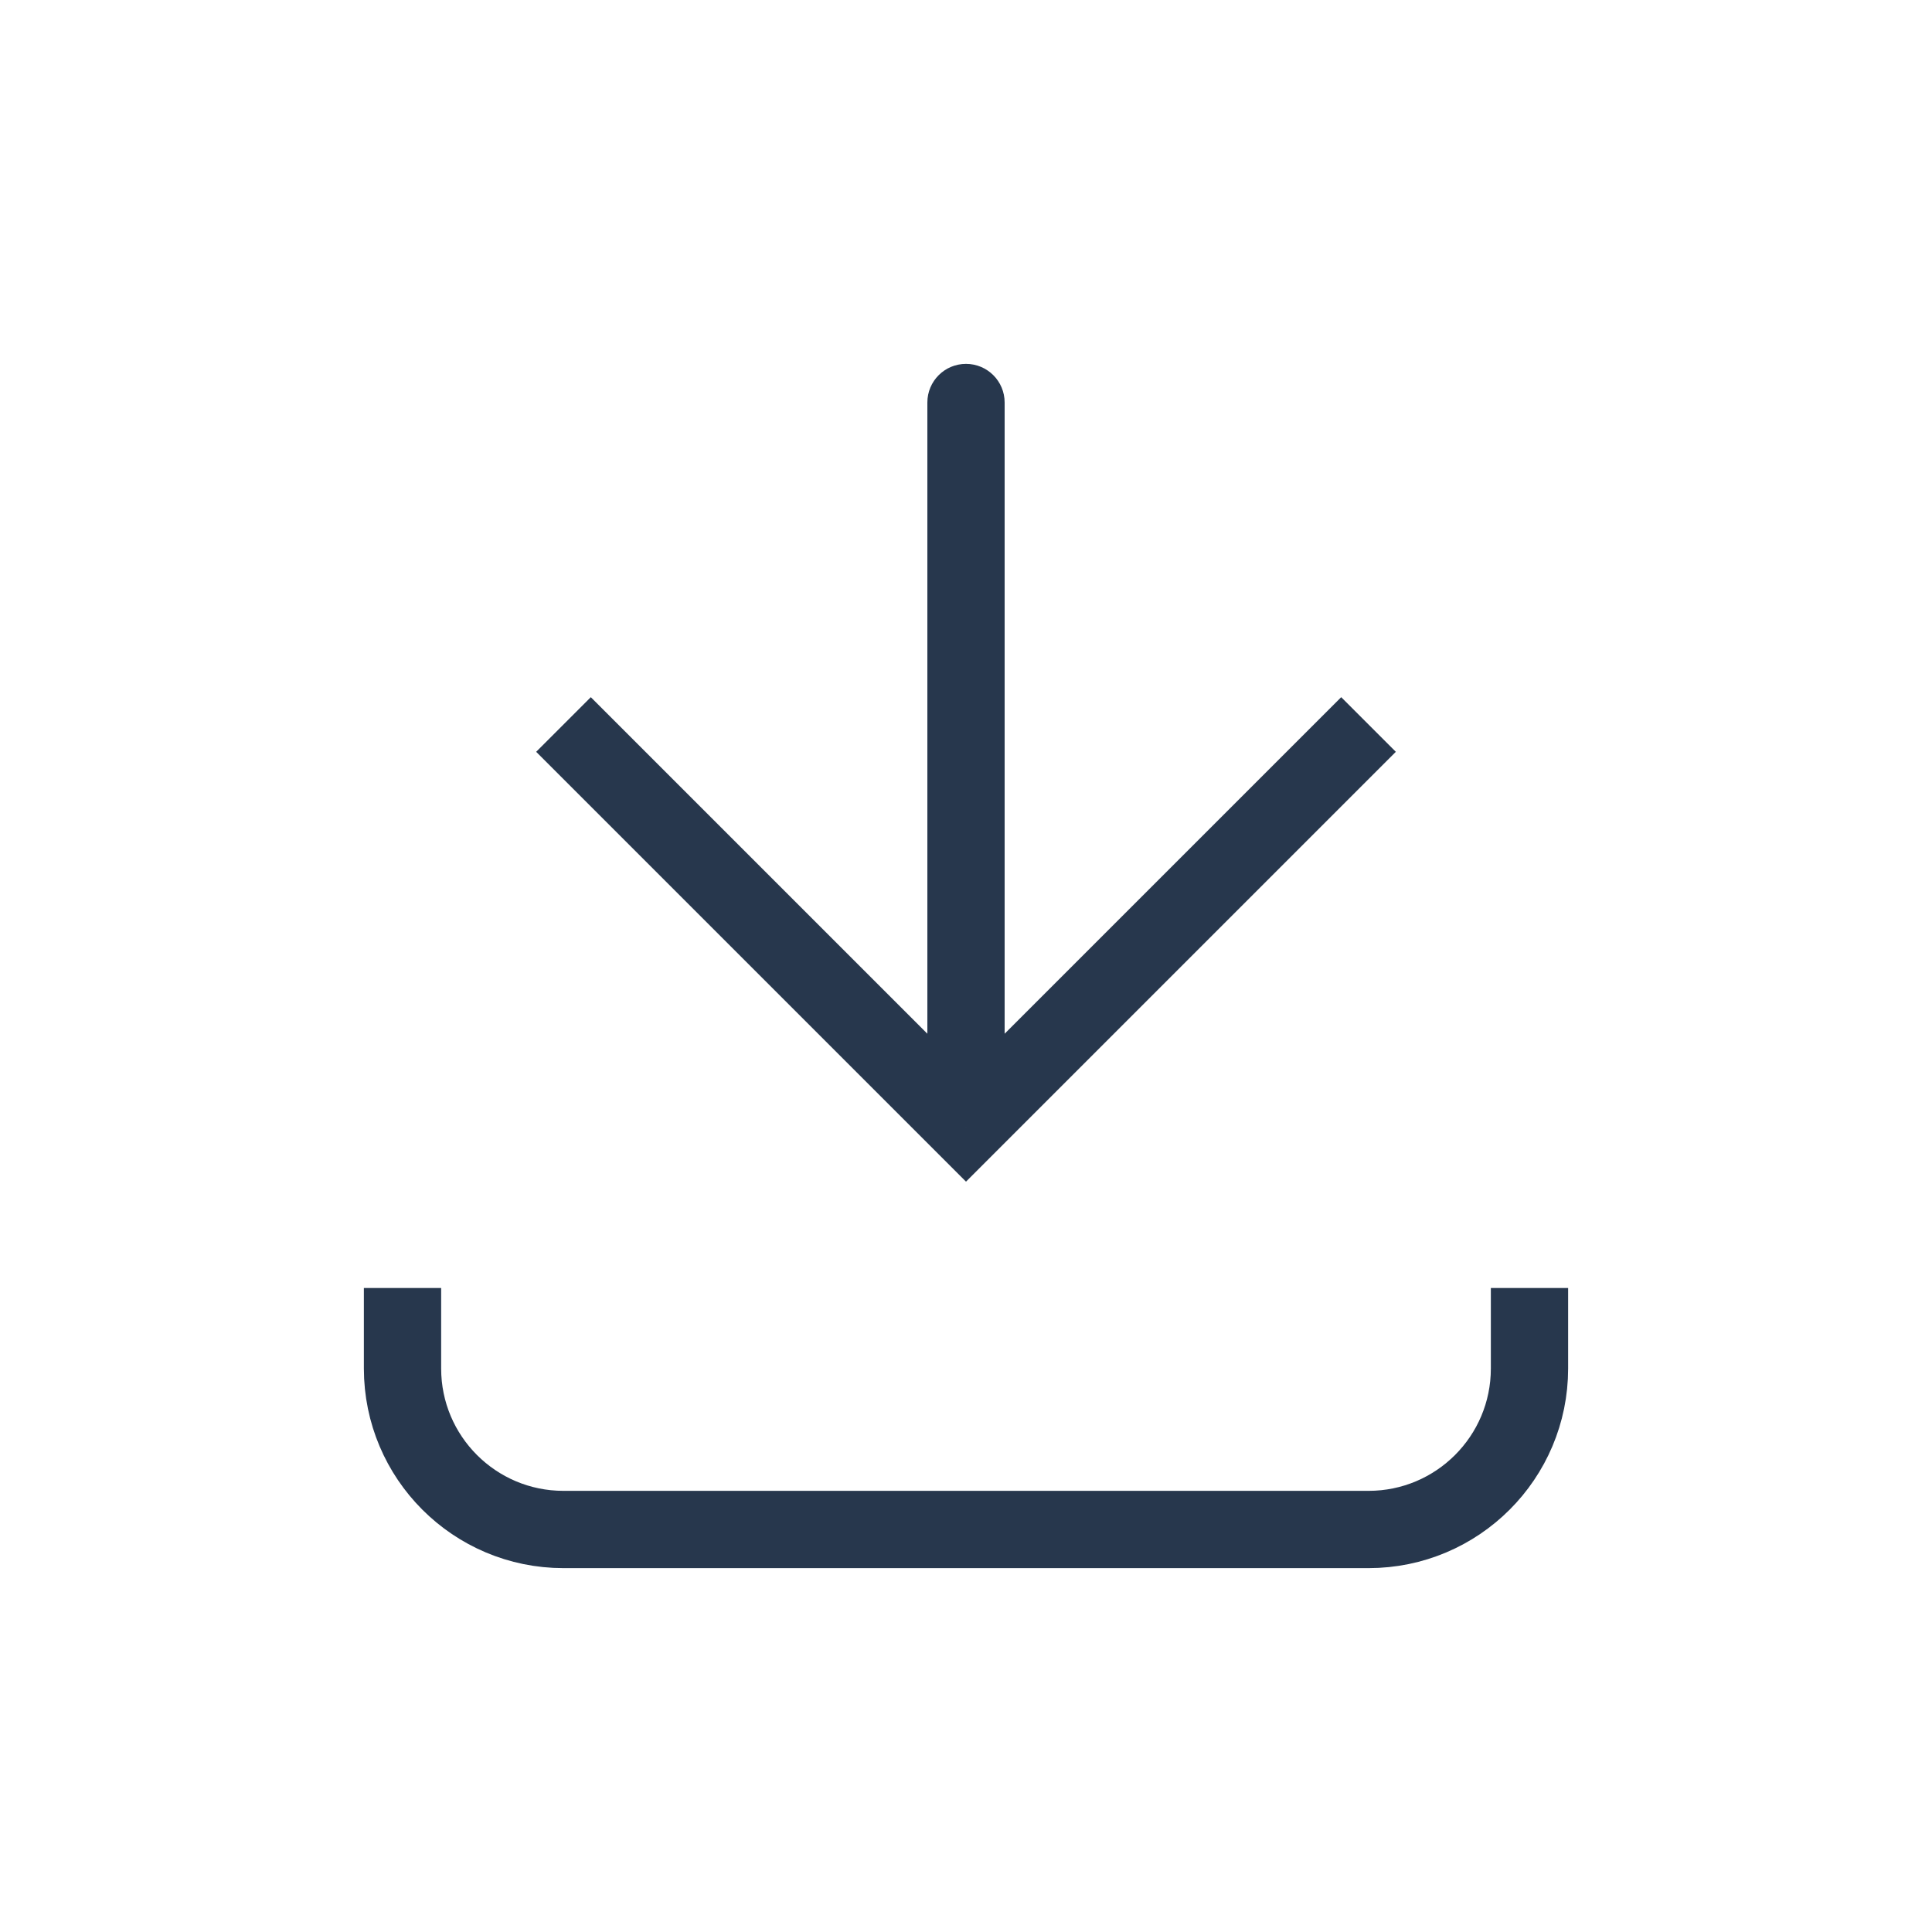 <svg width="50" height="50" viewBox="0 0 50 50" fill="none" xmlns="http://www.w3.org/2000/svg">
<path d="M25 29.167L24.293 29.874L25 30.581L25.707 29.874L25 29.167ZM26 10.417C26 9.864 25.552 9.417 25 9.417C24.448 9.417 24 9.864 24 10.417L26 10.417ZM13.876 19.457L24.293 29.874L25.707 28.46L15.29 18.043L13.876 19.457ZM25.707 29.874L36.124 19.457L34.71 18.043L24.293 28.46L25.707 29.874ZM26 29.167L26 10.417L24 10.417L24 29.167L26 29.167Z" fill="#27374D"/>
<path d="M10.417 33.333L10.417 35.417C10.417 37.718 12.282 39.583 14.583 39.583L35.417 39.583C37.718 39.583 39.583 37.718 39.583 35.417V33.333" stroke="#27374D" stroke-width="2"/>
</svg>
